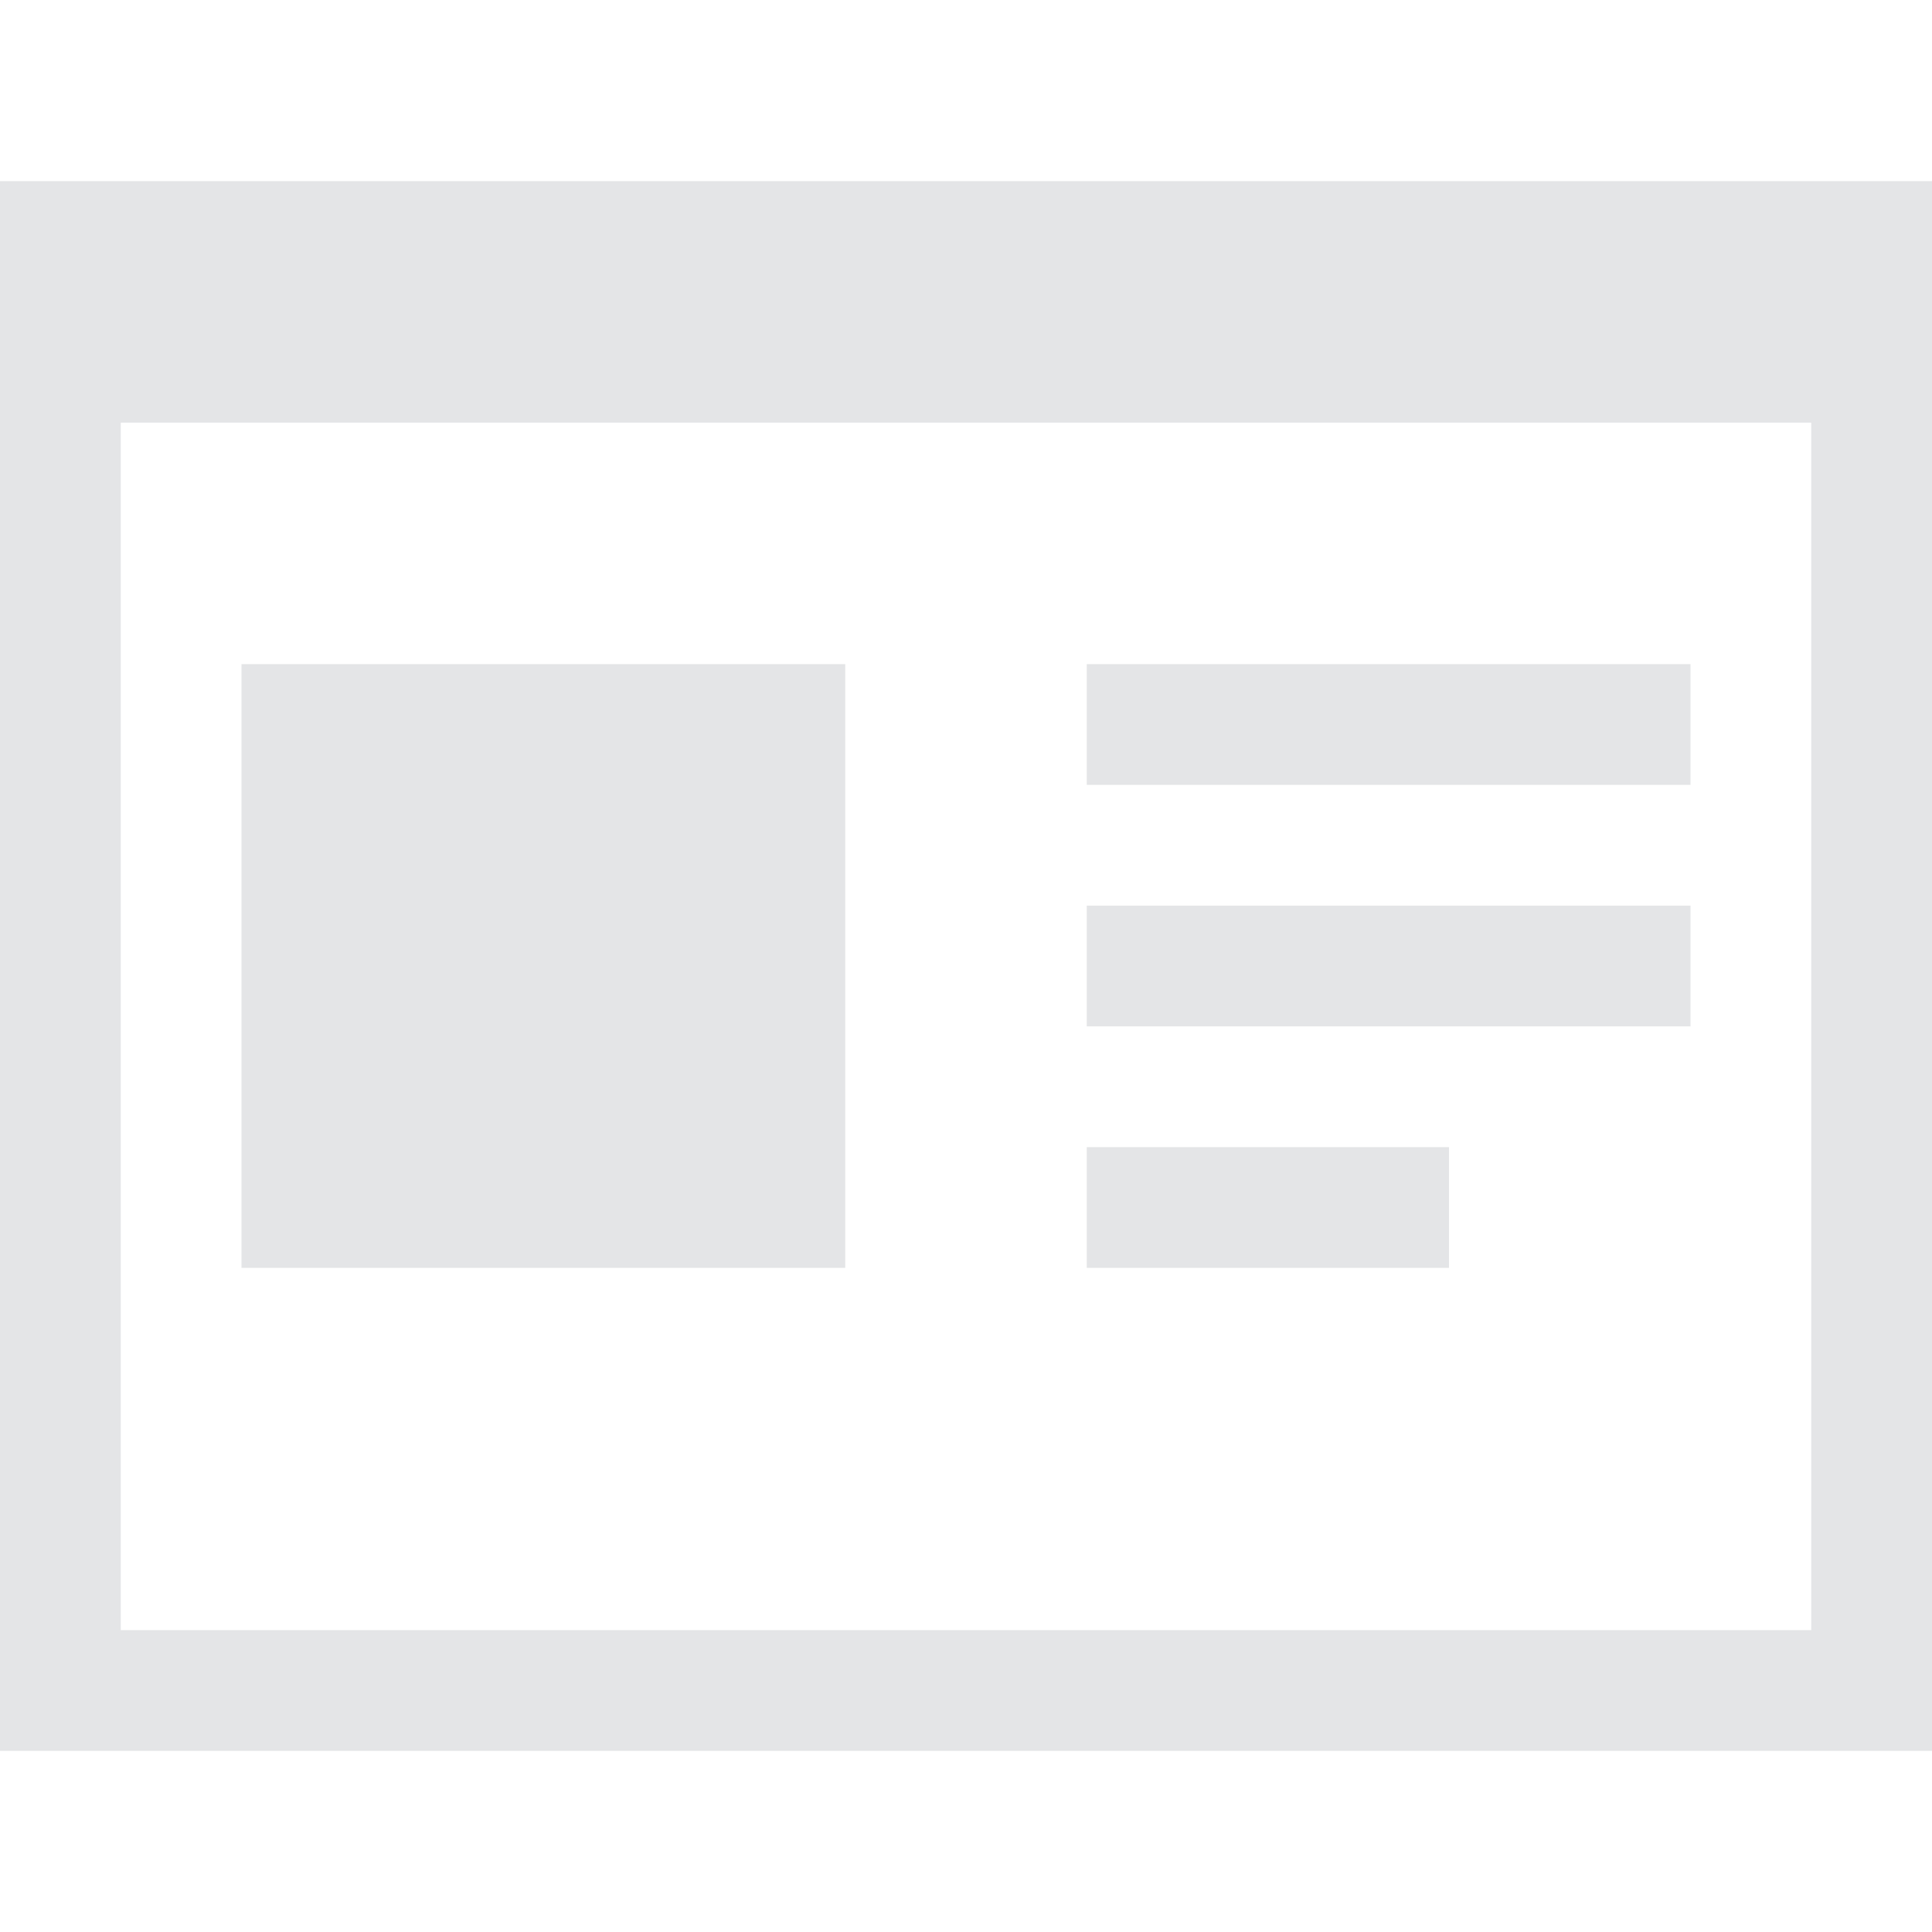 <?xml version="1.0" encoding="iso-8859-1"?>
<!-- Generator: Adobe Illustrator 18.1.1, SVG Export Plug-In . SVG Version: 6.00 Build 0)  -->
<svg version="1.1" id="Capa_1" xmlns="http://www.w3.org/2000/svg" xmlns:xlink="http://www.w3.org/1999/xlink" x="0px" y="0px"
	 viewBox="0 0 32 32" style="enable-background:new 0 0 32 32;" xml:space="preserve">
<g>
	<g>
		<path style="fill:#E4E5E7;" d="M0,3v26h32V3H0z M30,27H2V7h28V27z"/>
		<rect x="18" y="11" style="fill:#E4E5E7;" width="10" height="2"/>
		<rect x="18" y="15" style="fill:#E4E5E7;" width="10" height="2"/>
		<rect x="18" y="19" style="fill:#E4E5E7;" width="6" height="2"/>
		<rect x="4" y="11" style="fill:#E4E5E7;" width="10" height="10"/>
	</g>
</g>
<g>
</g>
<g>
</g>
<g>
</g>
<g>
</g>
<g>
</g>
<g>
</g>
<g>
</g>
<g>
</g>
<g>
</g>
<g>
</g>
<g>
</g>
<g>
</g>
<g>
</g>
<g>
</g>
<g>
</g>
</svg>
